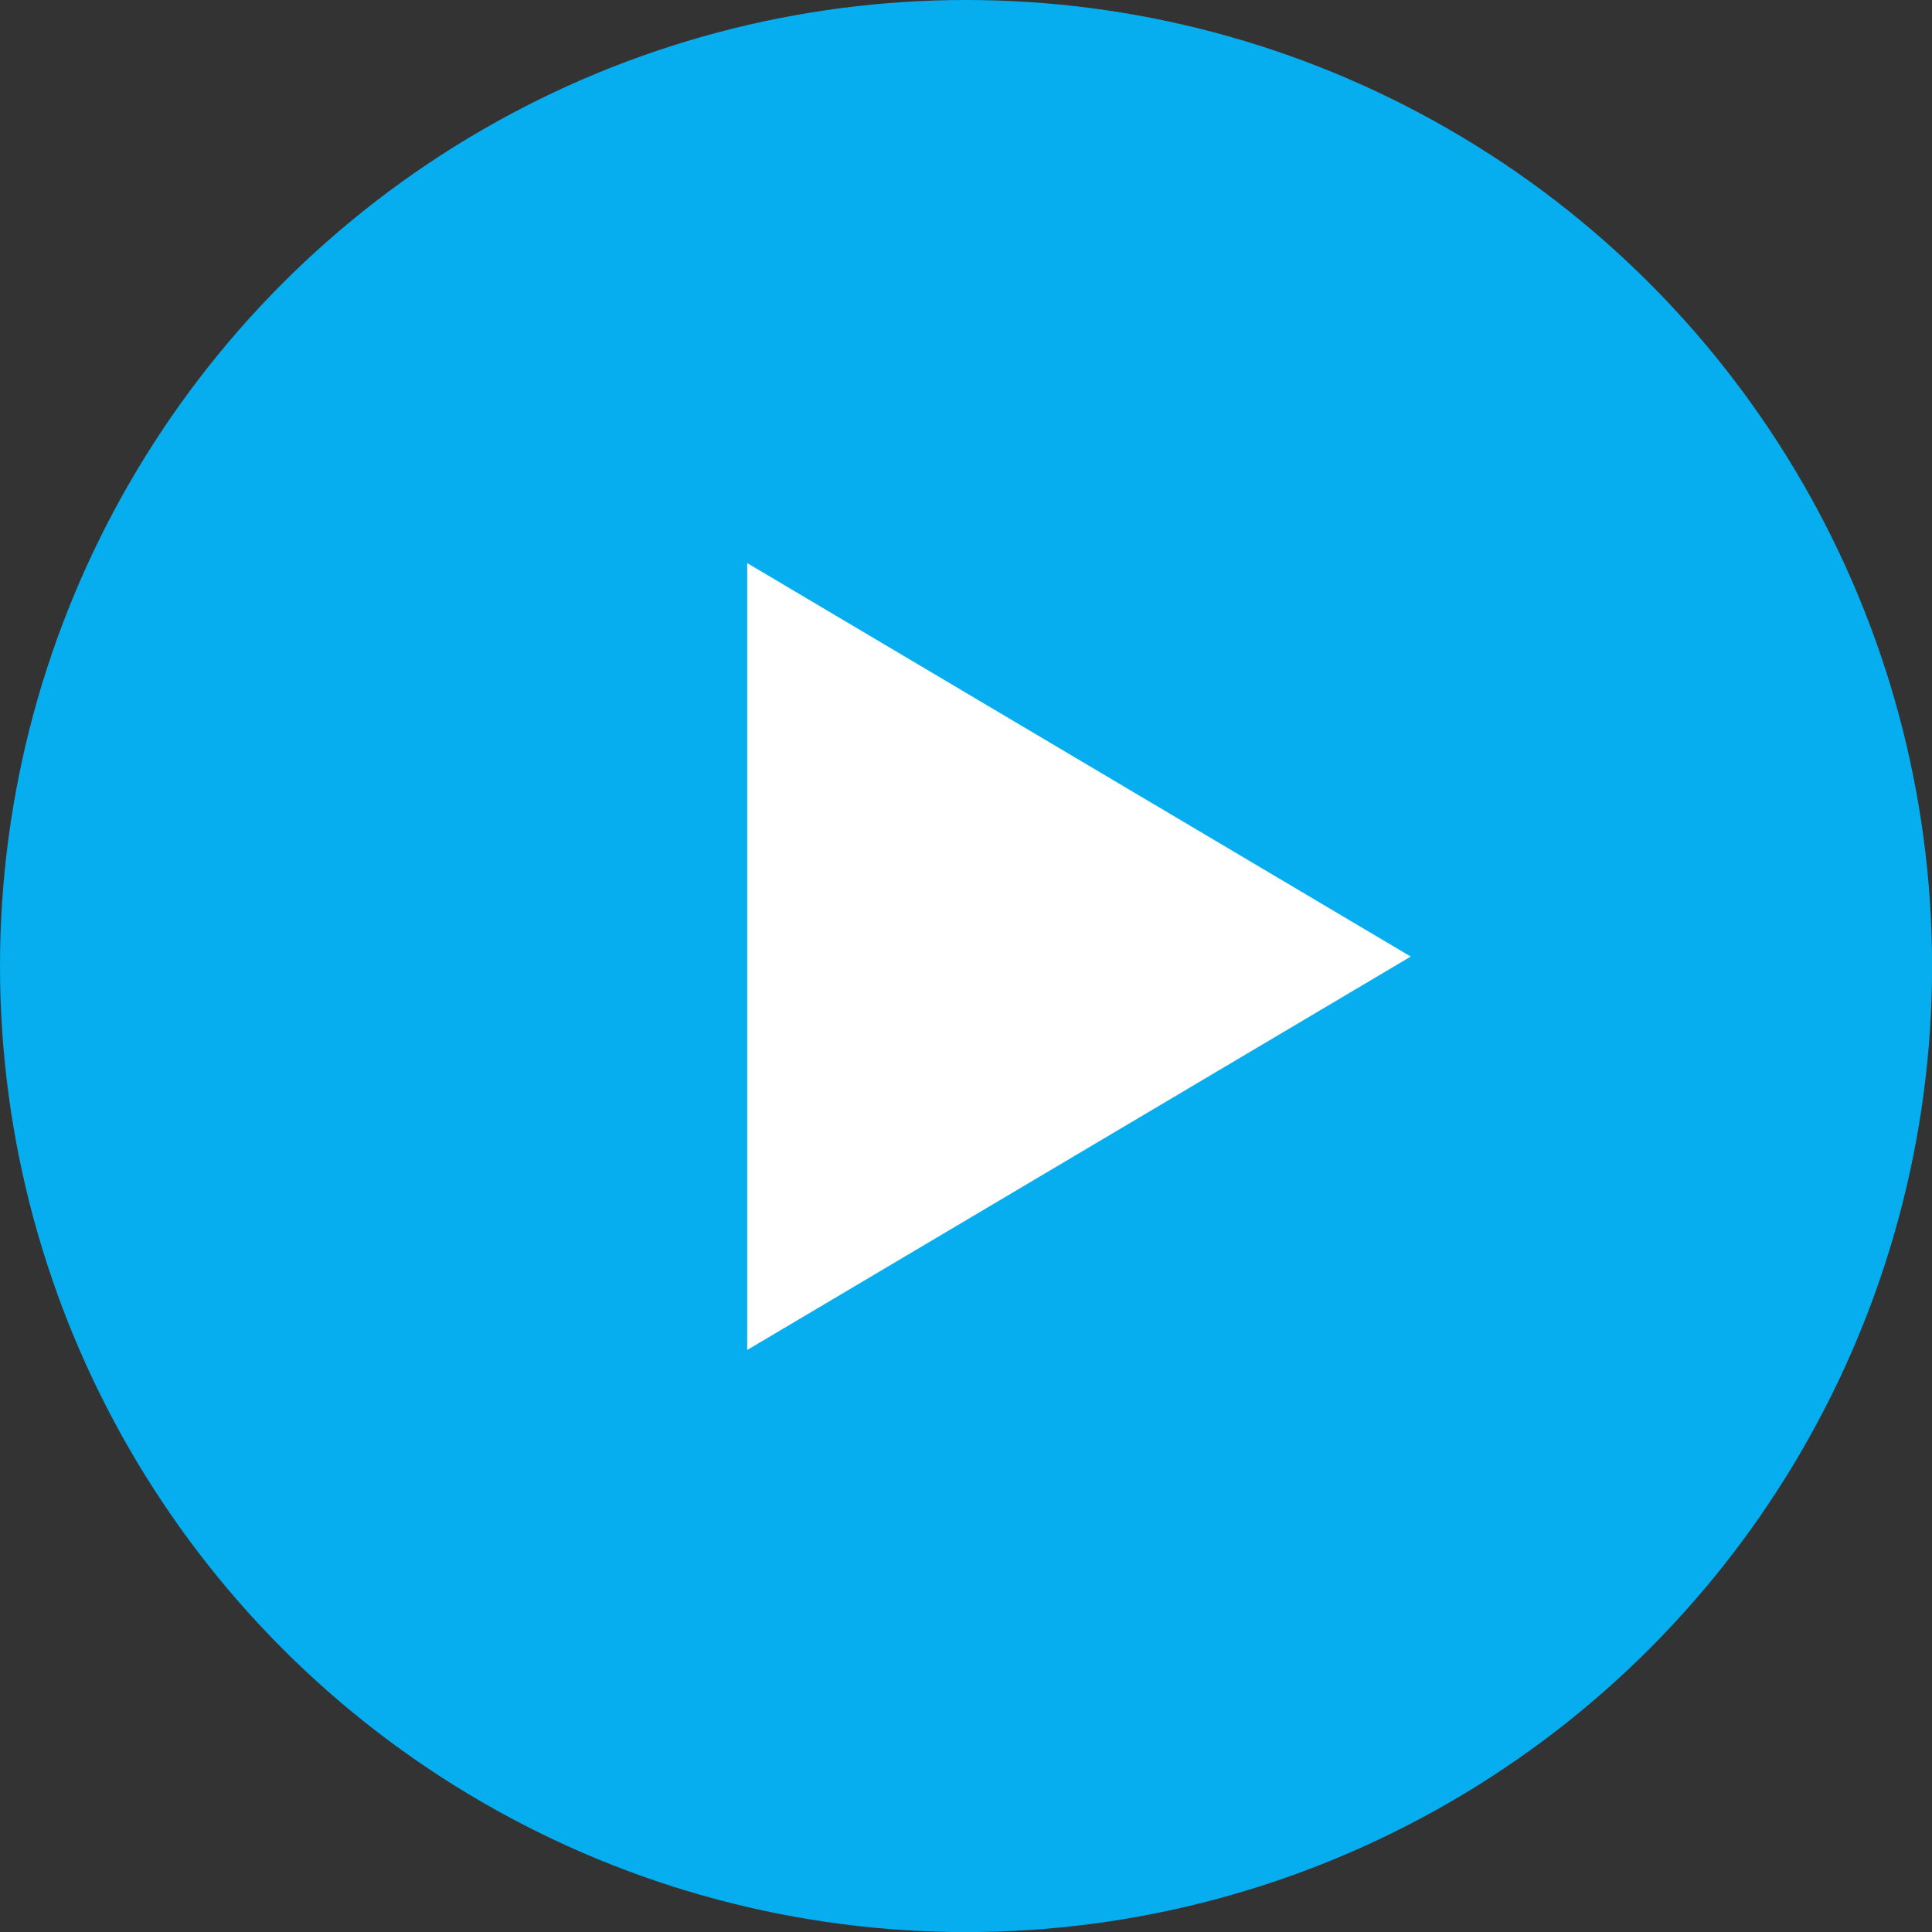 <svg xmlns="http://www.w3.org/2000/svg" width="44" height="44" viewBox="0 0 44 44" fill="none">
  <rect x="0" y="0" width="44" height="44" fill="#333333" stroke="none"/>
  <circle cx="22.001" cy="22.001" r="22.001" fill="#06AEEF"/>
  <path d="M32.129 21.785L17.017 30.745L17.017 12.824L32.129 21.785Z" fill="white"/>
</svg>